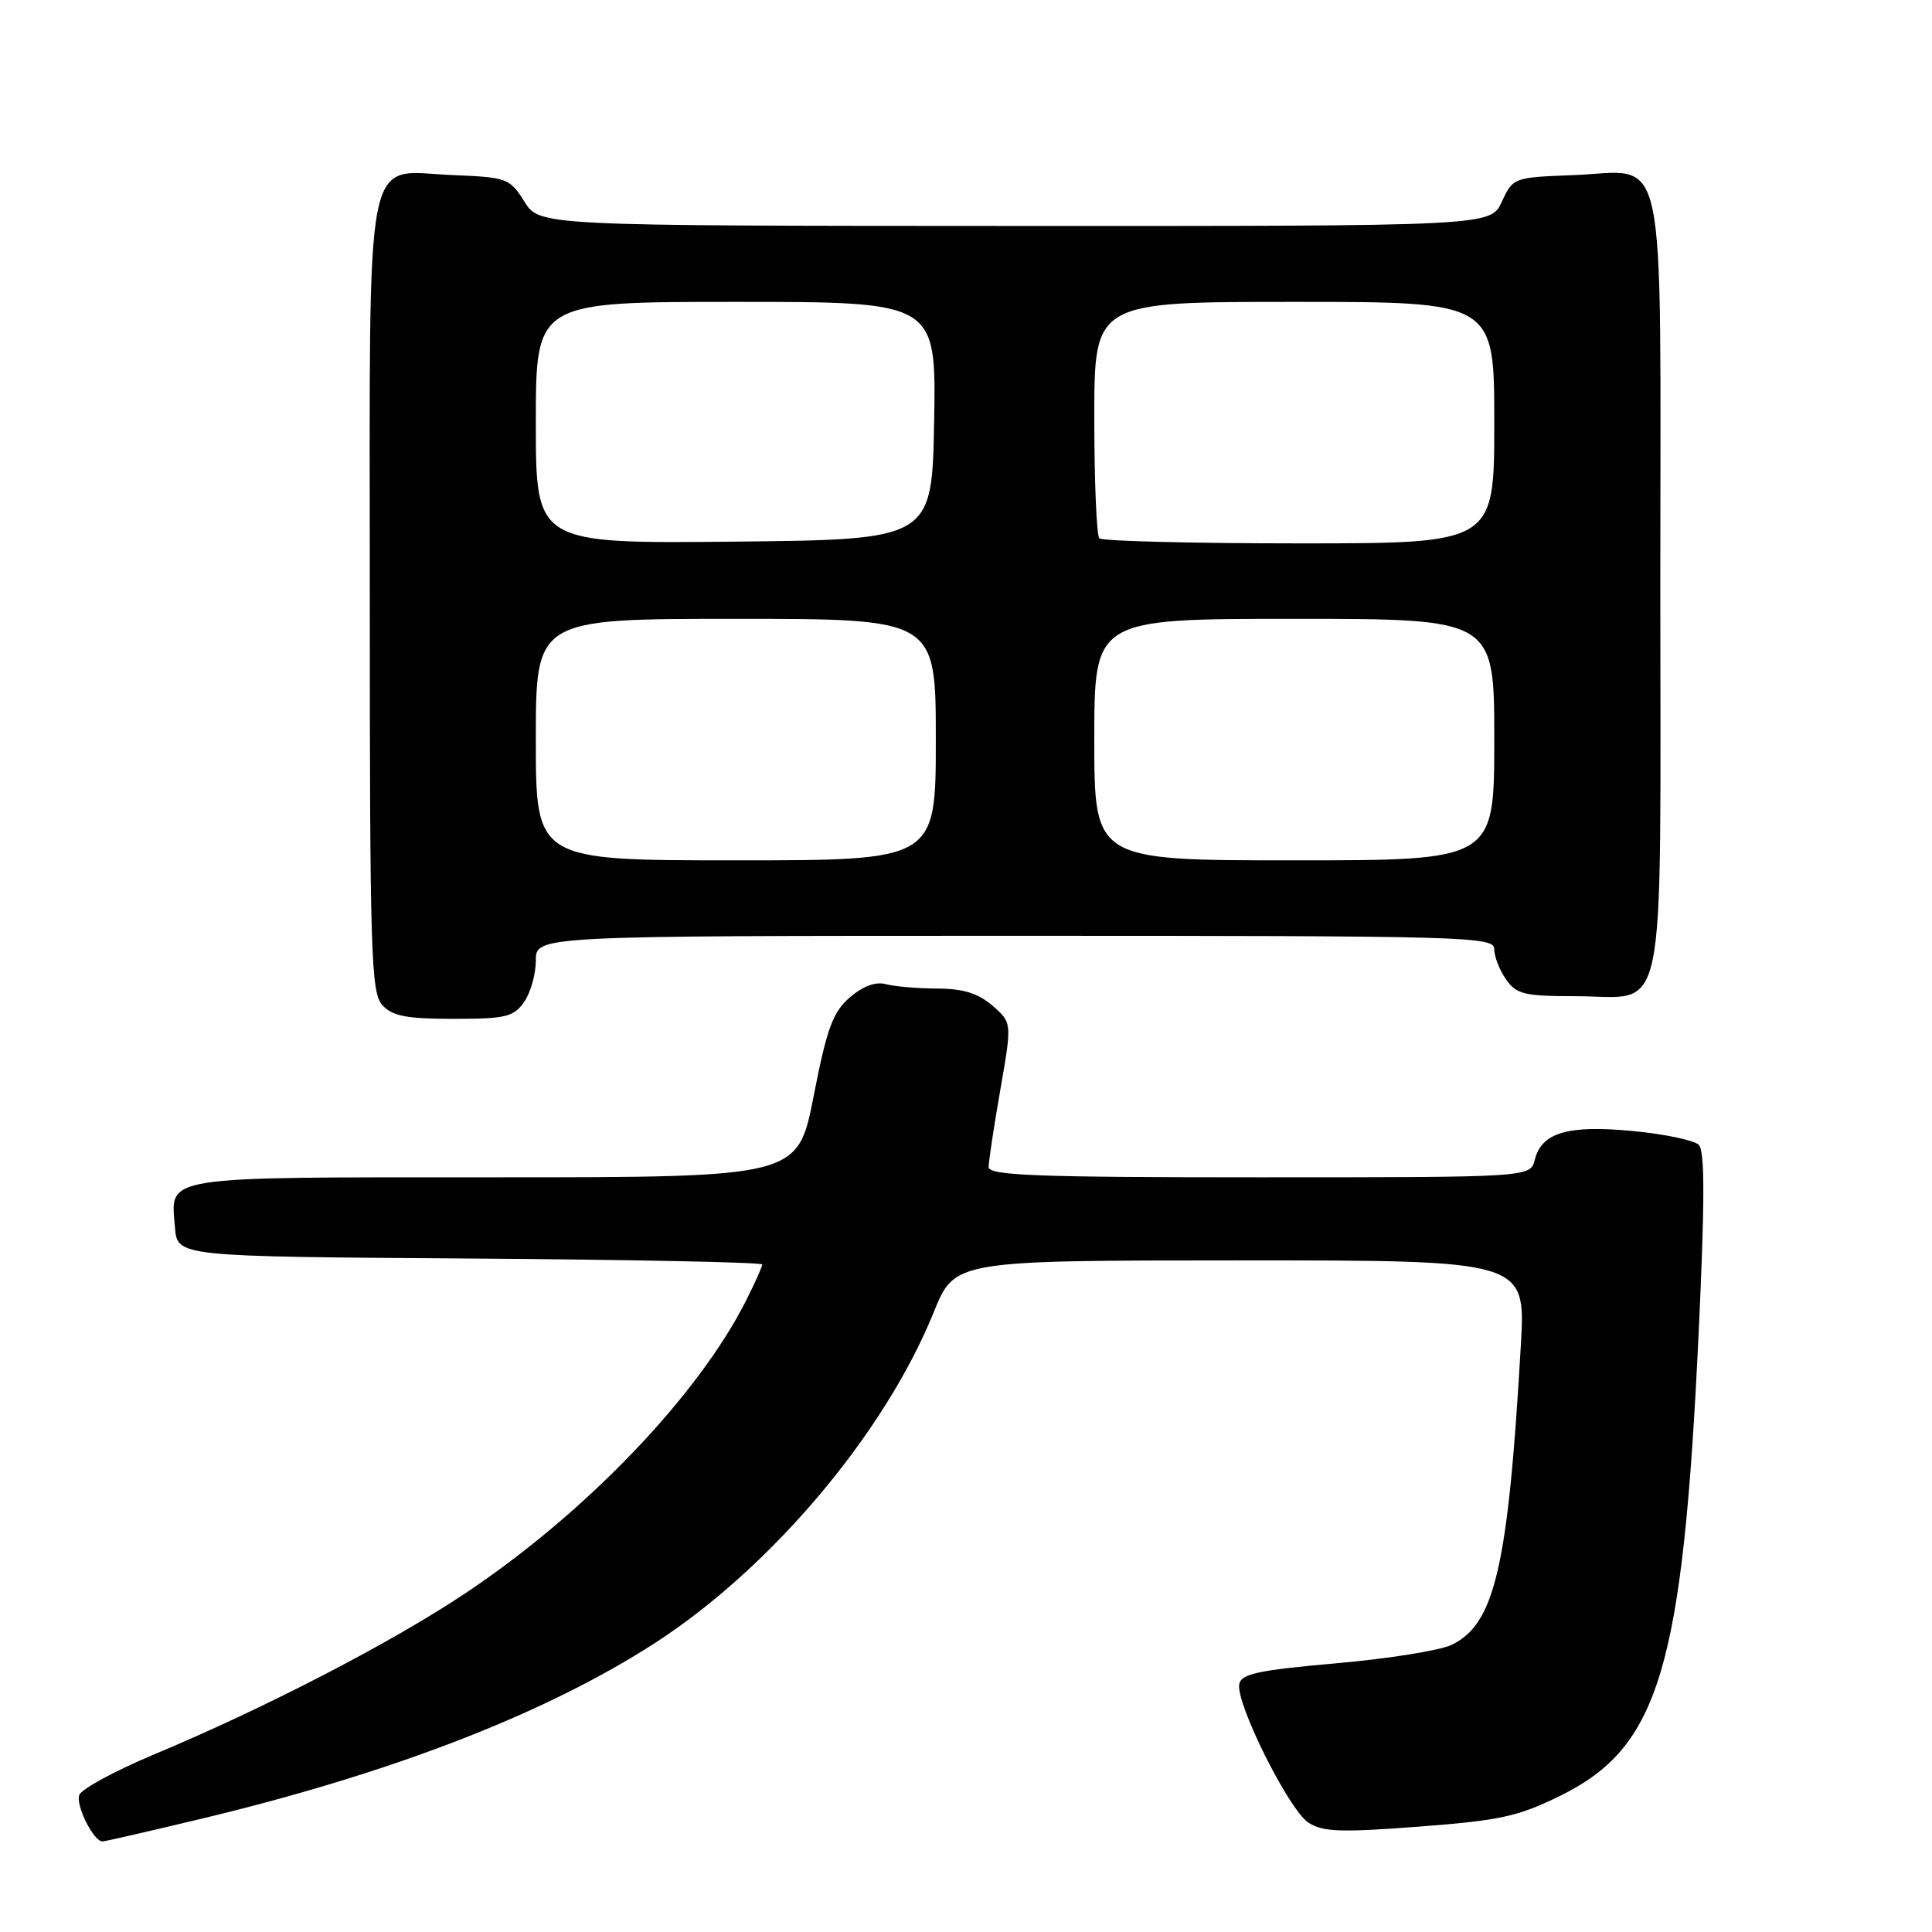 <?xml version="1.0" encoding="UTF-8" standalone="no"?>
<!DOCTYPE svg PUBLIC "-//W3C//DTD SVG 1.1//EN" "http://www.w3.org/Graphics/SVG/1.1/DTD/svg11.dtd" >
<svg xmlns="http://www.w3.org/2000/svg" xmlns:xlink="http://www.w3.org/1999/xlink" version="1.1" viewBox="0 0 256 256">
 <g >
 <path fill="currentColor"
d=" M 26.32 241.08 C 51.87 234.98 72.31 227.07 86.81 217.69 C 102.21 207.73 117.25 189.88 123.73 173.86 C 126.50 167.02 126.50 167.02 164.33 167.01 C 202.17 167.00 202.17 167.00 201.52 178.25 C 199.84 207.60 198.08 215.21 192.33 217.96 C 190.77 218.70 183.88 219.80 177.01 220.40 C 166.72 221.31 164.47 221.79 164.21 223.16 C 163.72 225.67 170.78 239.81 173.36 241.50 C 175.25 242.74 177.62 242.83 187.98 242.04 C 198.76 241.22 201.17 240.70 206.76 237.94 C 219.85 231.50 222.97 221.07 225.07 176.82 C 225.90 159.26 225.91 152.51 225.10 151.70 C 224.49 151.09 220.57 150.27 216.39 149.87 C 207.76 149.04 204.27 150.06 203.37 153.67 C 202.78 156.00 202.78 156.00 166.89 156.00 C 137.18 156.00 131.00 155.76 131.00 154.63 C 131.00 153.88 131.70 149.27 132.55 144.38 C 134.10 135.50 134.10 135.50 131.50 133.25 C 129.60 131.61 127.61 131.00 124.19 130.99 C 121.61 130.98 118.55 130.72 117.40 130.41 C 116.03 130.04 114.36 130.65 112.60 132.17 C 110.35 134.12 109.57 136.24 107.81 145.25 C 105.71 156.00 105.71 156.00 65.48 156.00 C 20.81 156.00 22.61 155.72 23.19 162.68 C 23.50 166.50 23.50 166.50 62.25 166.76 C 83.56 166.91 101.00 167.26 101.00 167.55 C 101.00 167.84 100.05 169.97 98.88 172.29 C 92.52 184.91 77.70 200.39 61.79 211.03 C 51.93 217.63 35.27 226.26 20.28 232.53 C 15.21 234.66 10.81 237.04 10.51 237.84 C 9.99 239.18 12.39 244.00 13.58 244.00 C 13.87 244.00 19.60 242.69 26.32 241.08 Z  M 69.44 132.78 C 70.30 131.56 71.00 129.08 71.00 127.28 C 71.00 124.00 71.00 124.00 134.50 124.00 C 194.68 124.00 198.00 124.09 198.00 125.78 C 198.00 126.76 198.70 128.56 199.56 129.78 C 200.93 131.74 201.99 132.00 208.73 132.00 C 221.07 132.00 220.00 137.17 220.00 77.50 C 220.00 17.54 221.11 22.73 208.37 23.21 C 200.59 23.50 200.48 23.54 199.00 26.73 C 197.50 29.96 197.50 29.96 134.50 29.94 C 71.50 29.92 71.50 29.92 69.48 26.71 C 67.54 23.62 67.19 23.49 59.98 23.20 C 48.07 22.72 49.00 17.98 49.00 79.28 C 49.00 126.32 49.16 131.52 50.65 133.17 C 51.99 134.64 53.82 135.00 60.10 135.00 C 67.01 135.00 68.06 134.75 69.44 132.78 Z  M 71.00 98.00 C 71.00 82.00 71.00 82.00 97.50 82.00 C 124.00 82.00 124.00 82.00 124.00 98.00 C 124.00 114.00 124.00 114.00 97.50 114.00 C 71.00 114.00 71.00 114.00 71.00 98.00 Z  M 145.00 98.00 C 145.00 82.00 145.00 82.00 171.50 82.00 C 198.00 82.00 198.00 82.00 198.00 98.00 C 198.00 114.00 198.00 114.00 171.50 114.00 C 145.00 114.00 145.00 114.00 145.00 98.00 Z  M 71.00 56.02 C 71.00 40.00 71.00 40.00 97.53 40.00 C 124.05 40.00 124.05 40.00 123.78 55.75 C 123.50 71.50 123.50 71.50 97.25 71.77 C 71.00 72.03 71.00 72.03 71.00 56.02 Z  M 145.67 71.33 C 145.30 70.97 145.00 63.77 145.00 55.33 C 145.00 40.00 145.00 40.00 171.50 40.00 C 198.00 40.00 198.00 40.00 198.00 56.00 C 198.00 72.00 198.00 72.00 172.17 72.00 C 157.96 72.00 146.03 71.70 145.67 71.33 Z "/>
</g>
</svg>